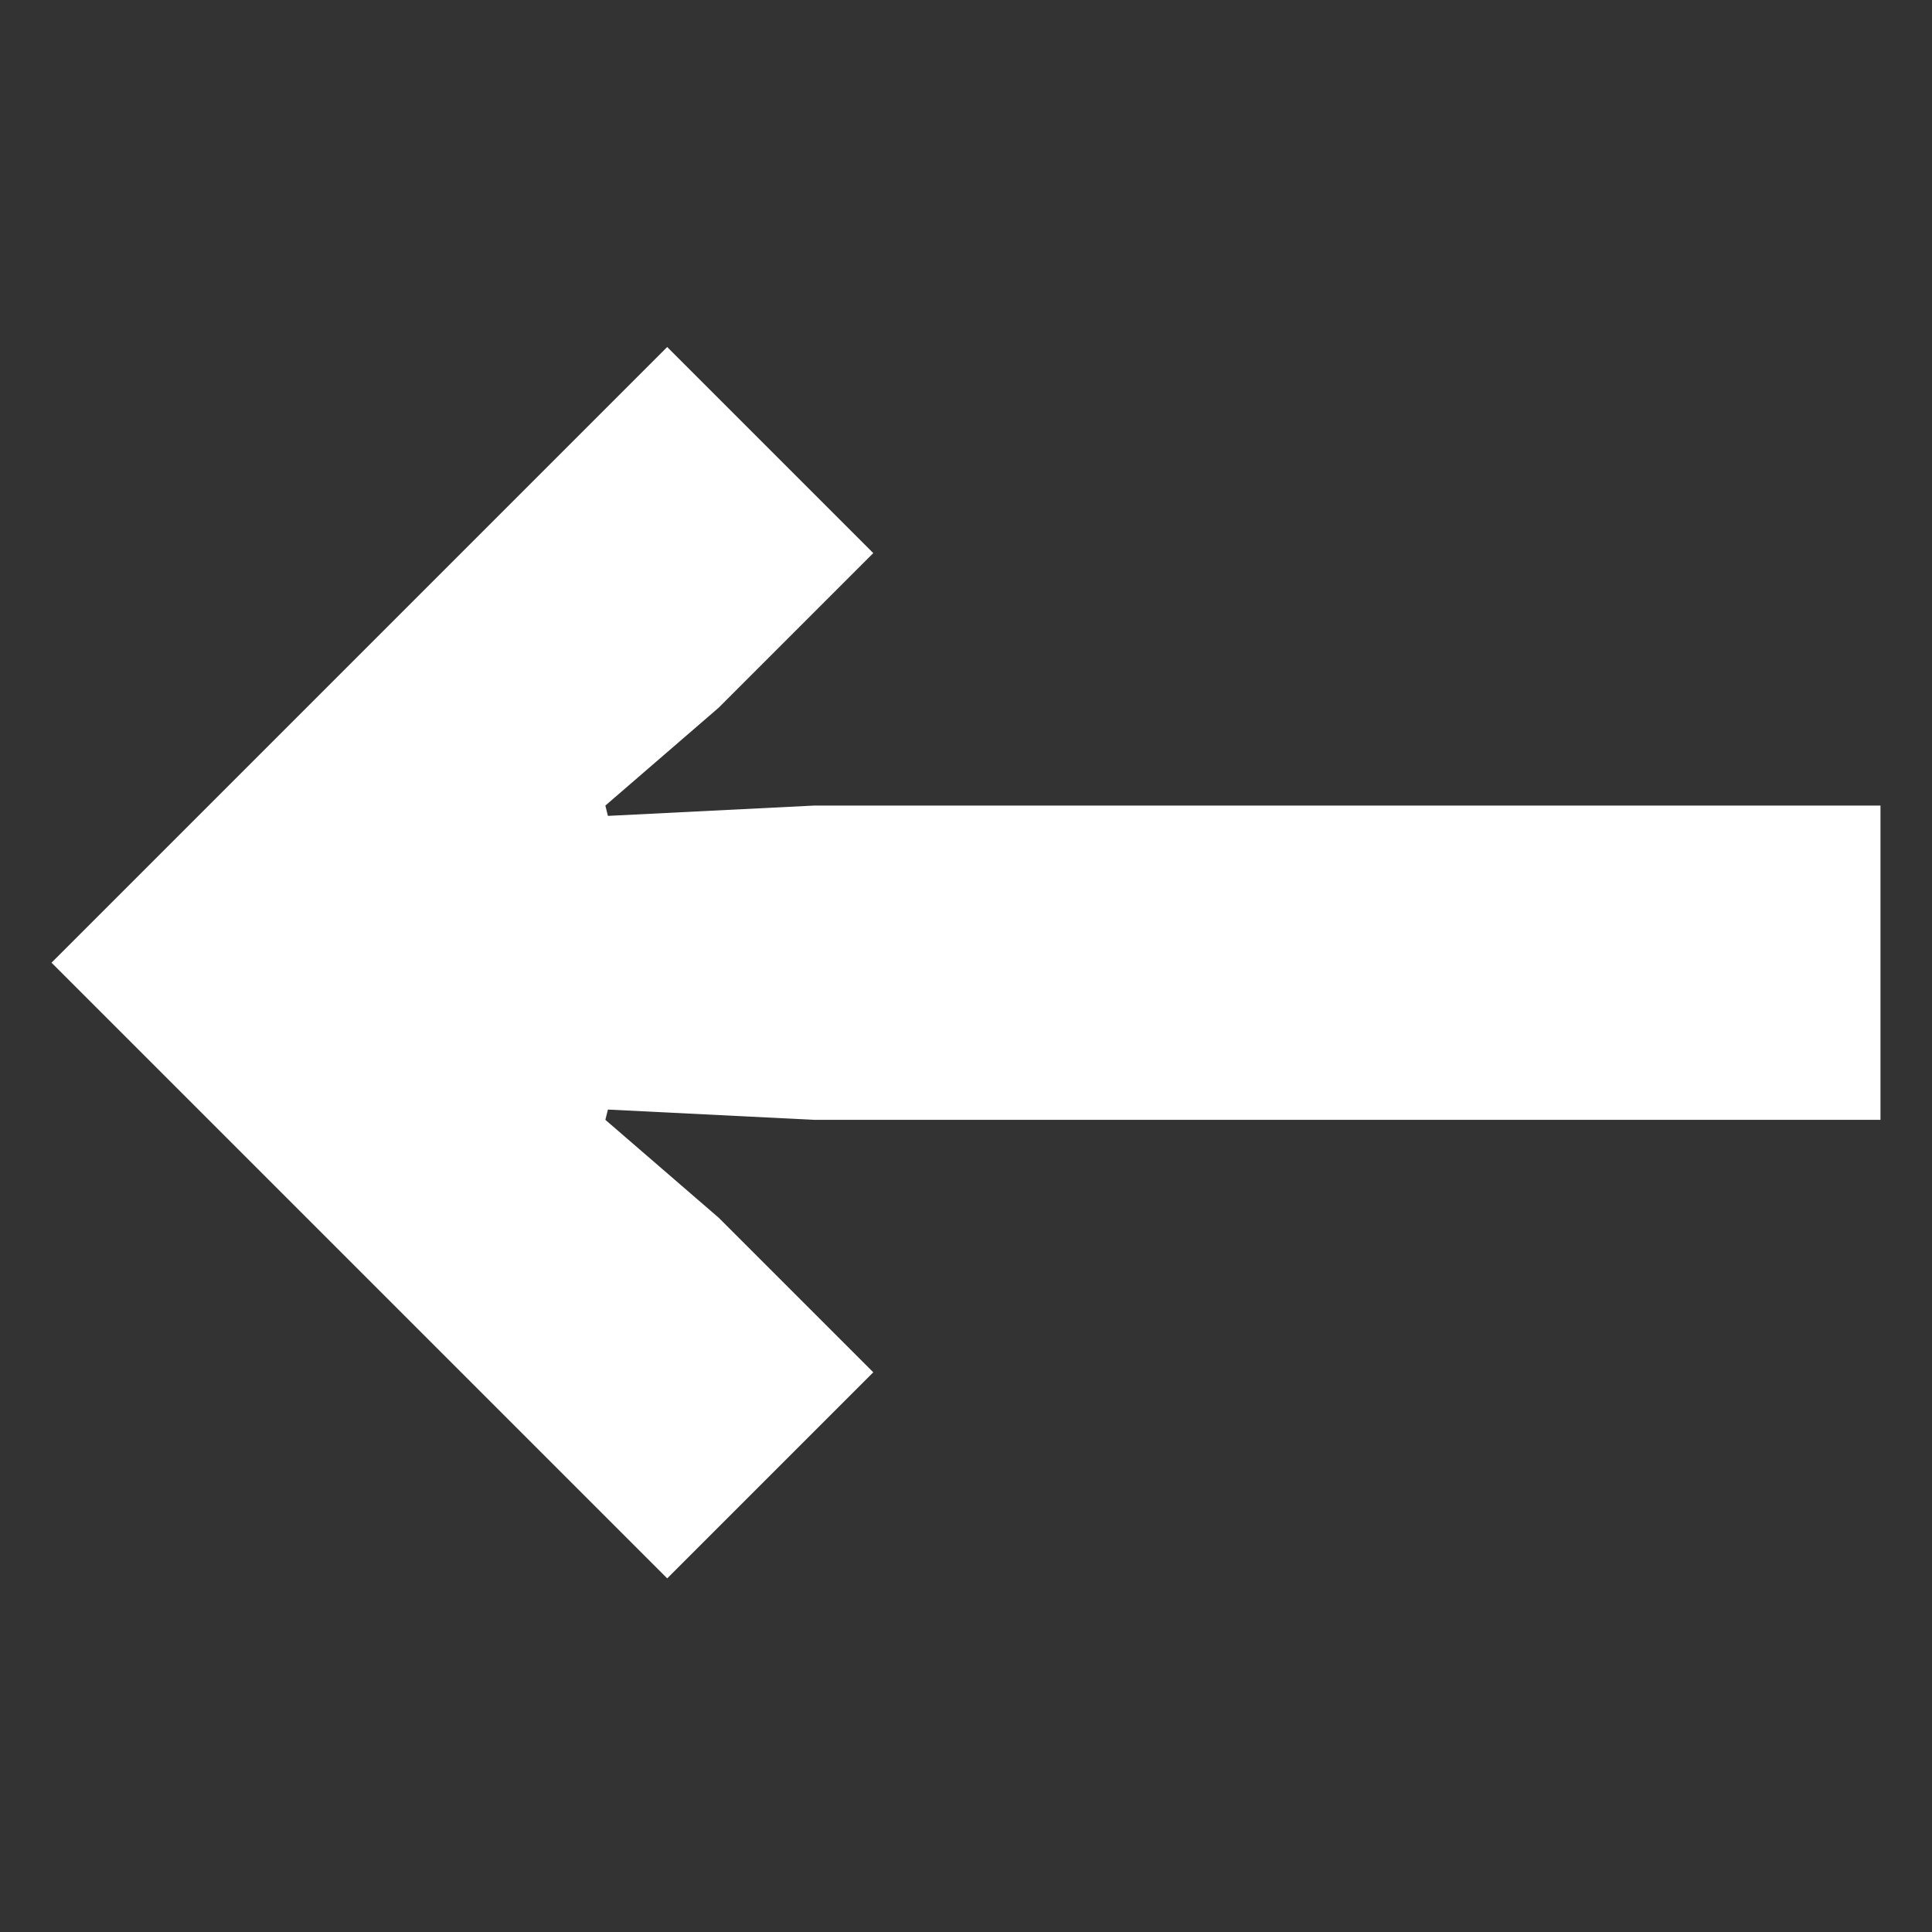 <svg xmlns="http://www.w3.org/2000/svg" xmlns:xlink="http://www.w3.org/1999/xlink" width="800" zoomAndPan="magnify" viewBox="0 0 600 600" height="800" preserveAspectRatio="xMidYMid meet" version="1.0"><rect x="0" y="0" width="600" height="600" fill="#333333" stroke="none"/><defs><g/></defs><g fill="#ffffff" fill-opacity="1"><g transform="translate(-60, 578.178)"><g><path d="M 267.203 -470.406 L 331.203 -406.406 L 283.203 -358.406 L 248 -328 L 248.797 -324.797 L 312.797 -328 L 644 -328 L 644 -230.406 L 312.797 -230.406 L 248.797 -233.594 L 248 -230.406 L 283.203 -200 L 331.203 -152 L 267.203 -88 L 76 -279.203 Z M 267.203 -470.406 "/></g></g></g></svg>